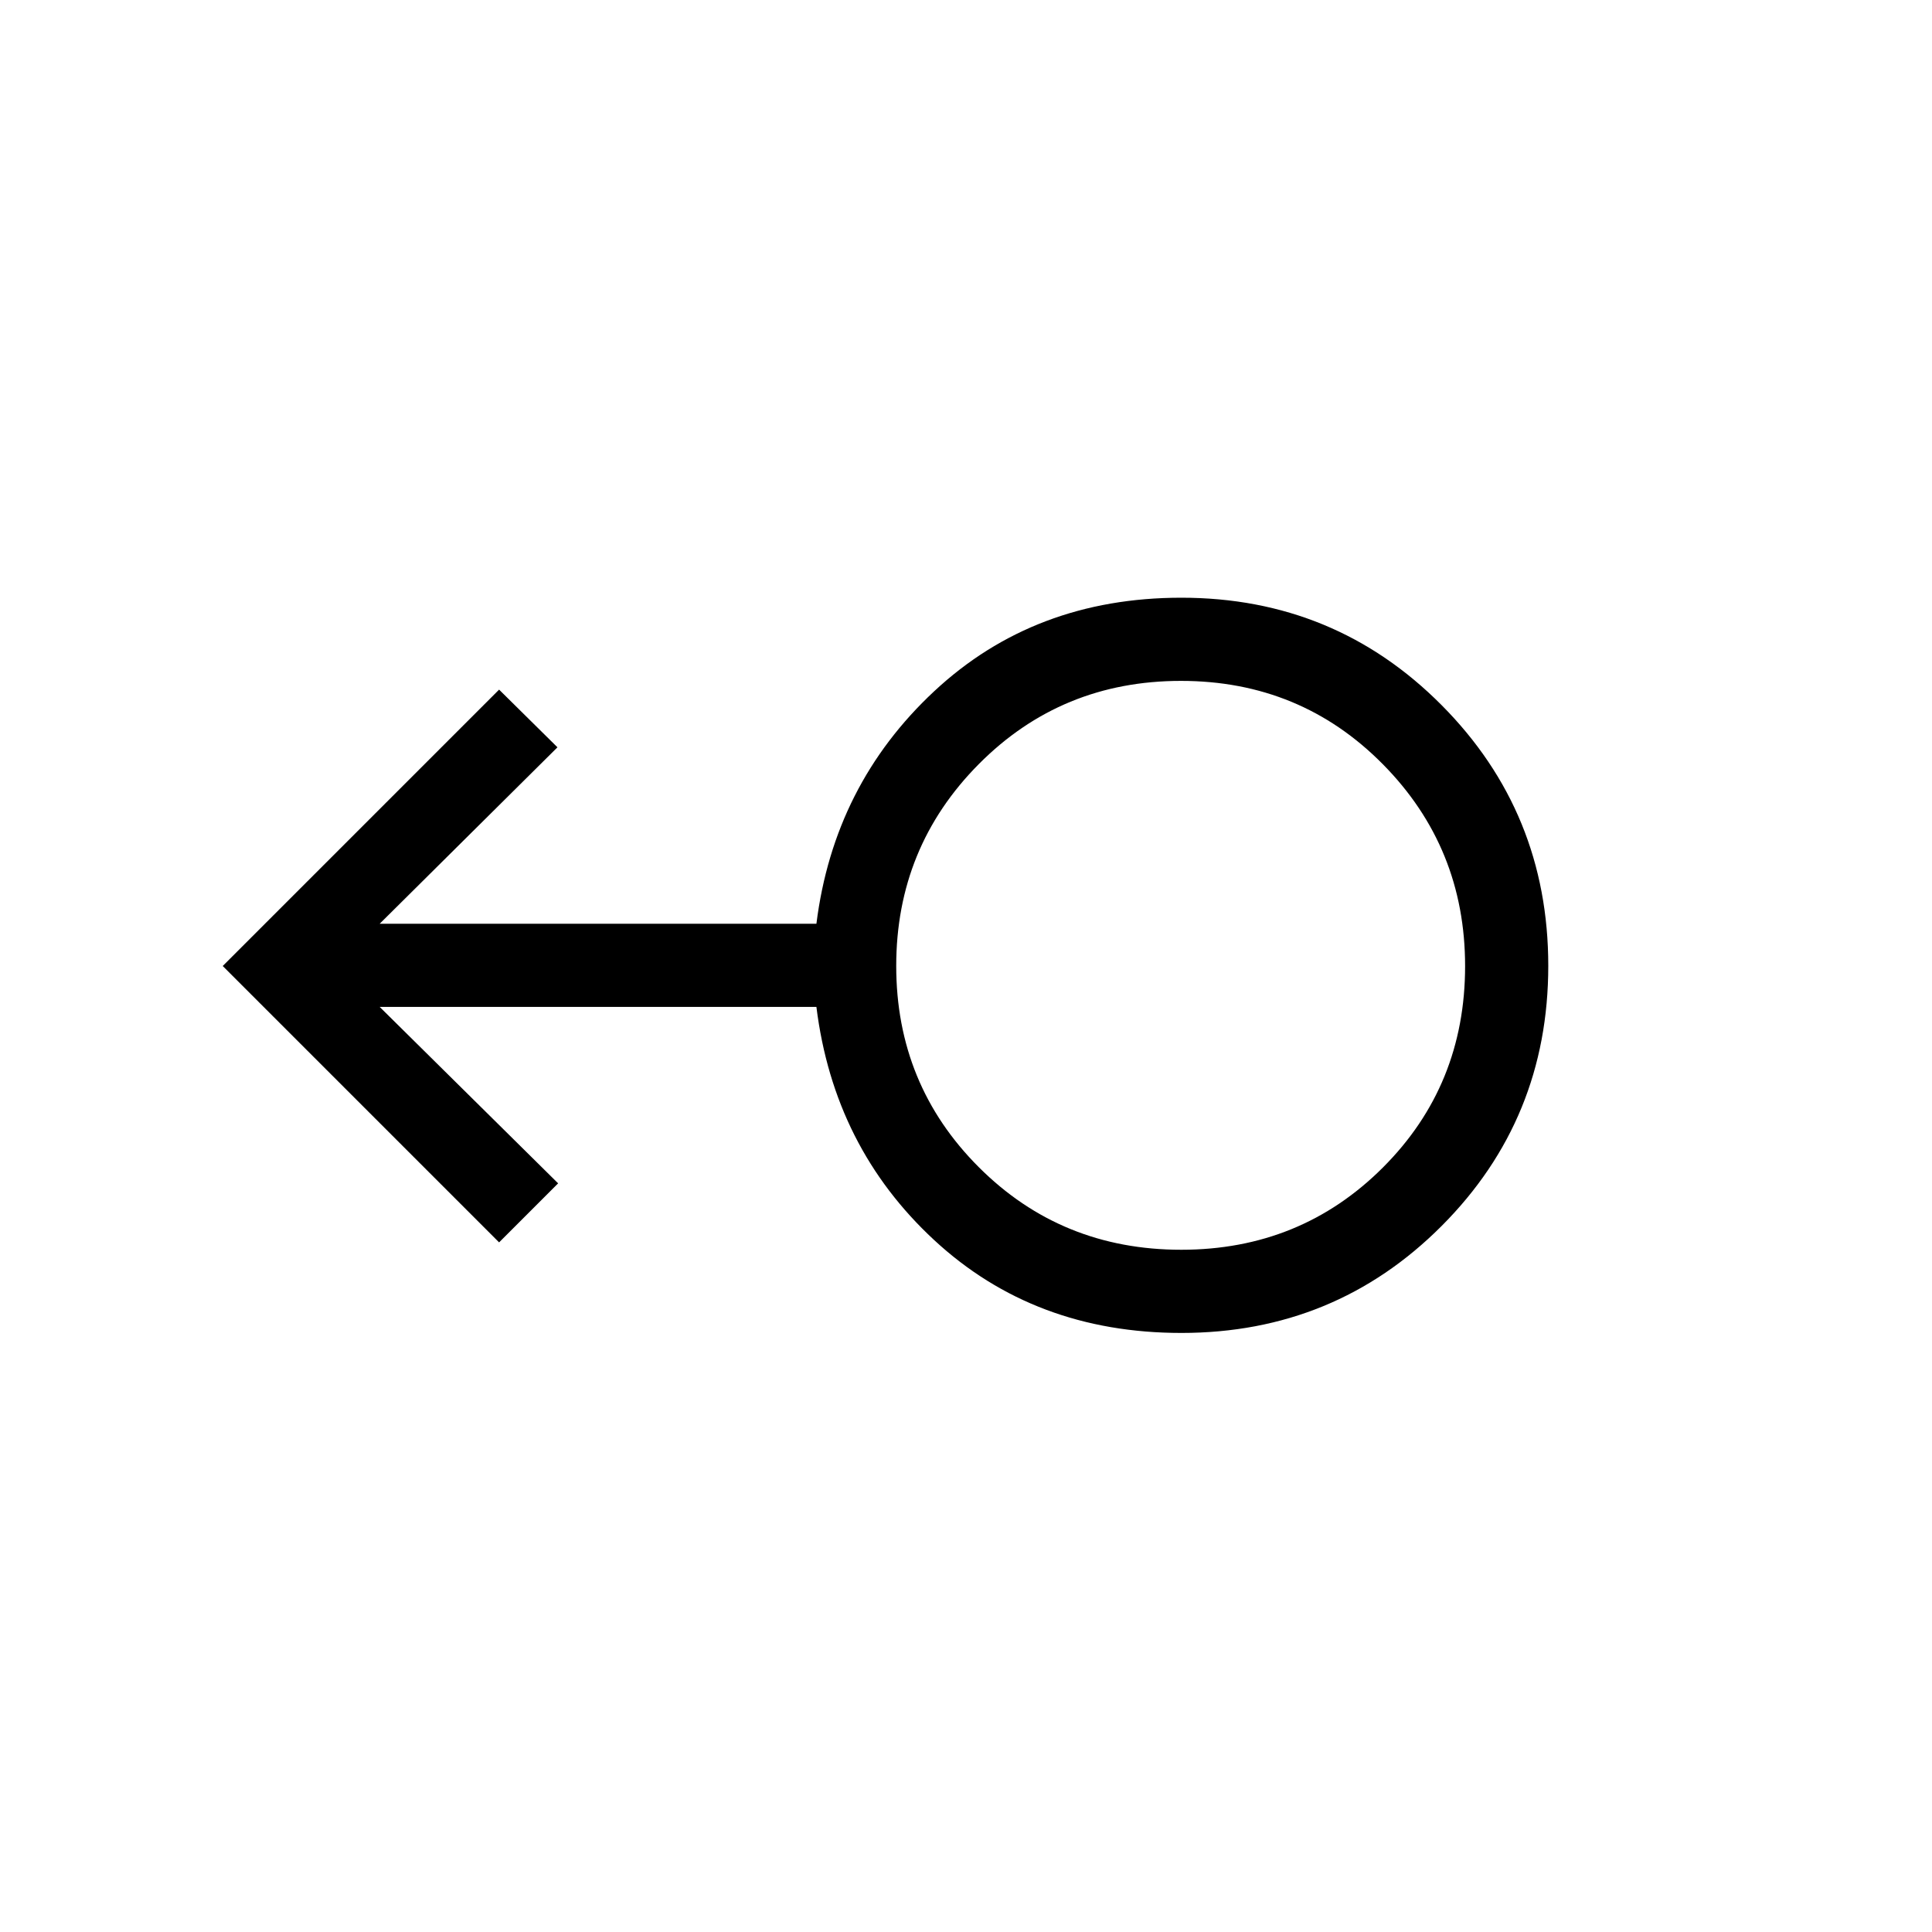 <svg xmlns="http://www.w3.org/2000/svg" height="40" viewBox="0 -960 960 960" width="40"><path d="M587-297.67q-73 0-122.83-46.16-49.84-46.17-58.5-115.84h-217L277.33-372 248-342.67 110.67-480 248-617.33l29 28.66L188.67-501h217q8.66-69 58.5-115.5Q514-663 587-663q76.27 0 129.3 53.35 53.03 53.35 53.03 129.55 0 76.19-53.03 129.31-53.03 53.12-129.3 53.12Zm-.04-41.33q59.29 0 100.17-40.84Q728-420.67 728-479.96q0-58.96-40.9-100.33-40.91-41.38-100.3-41.38-59.38 0-100.43 41.34-41.04 41.33-41.04 100.29 0 58.96 41.03 100T586.96-339Zm.04-141Z"/></svg>